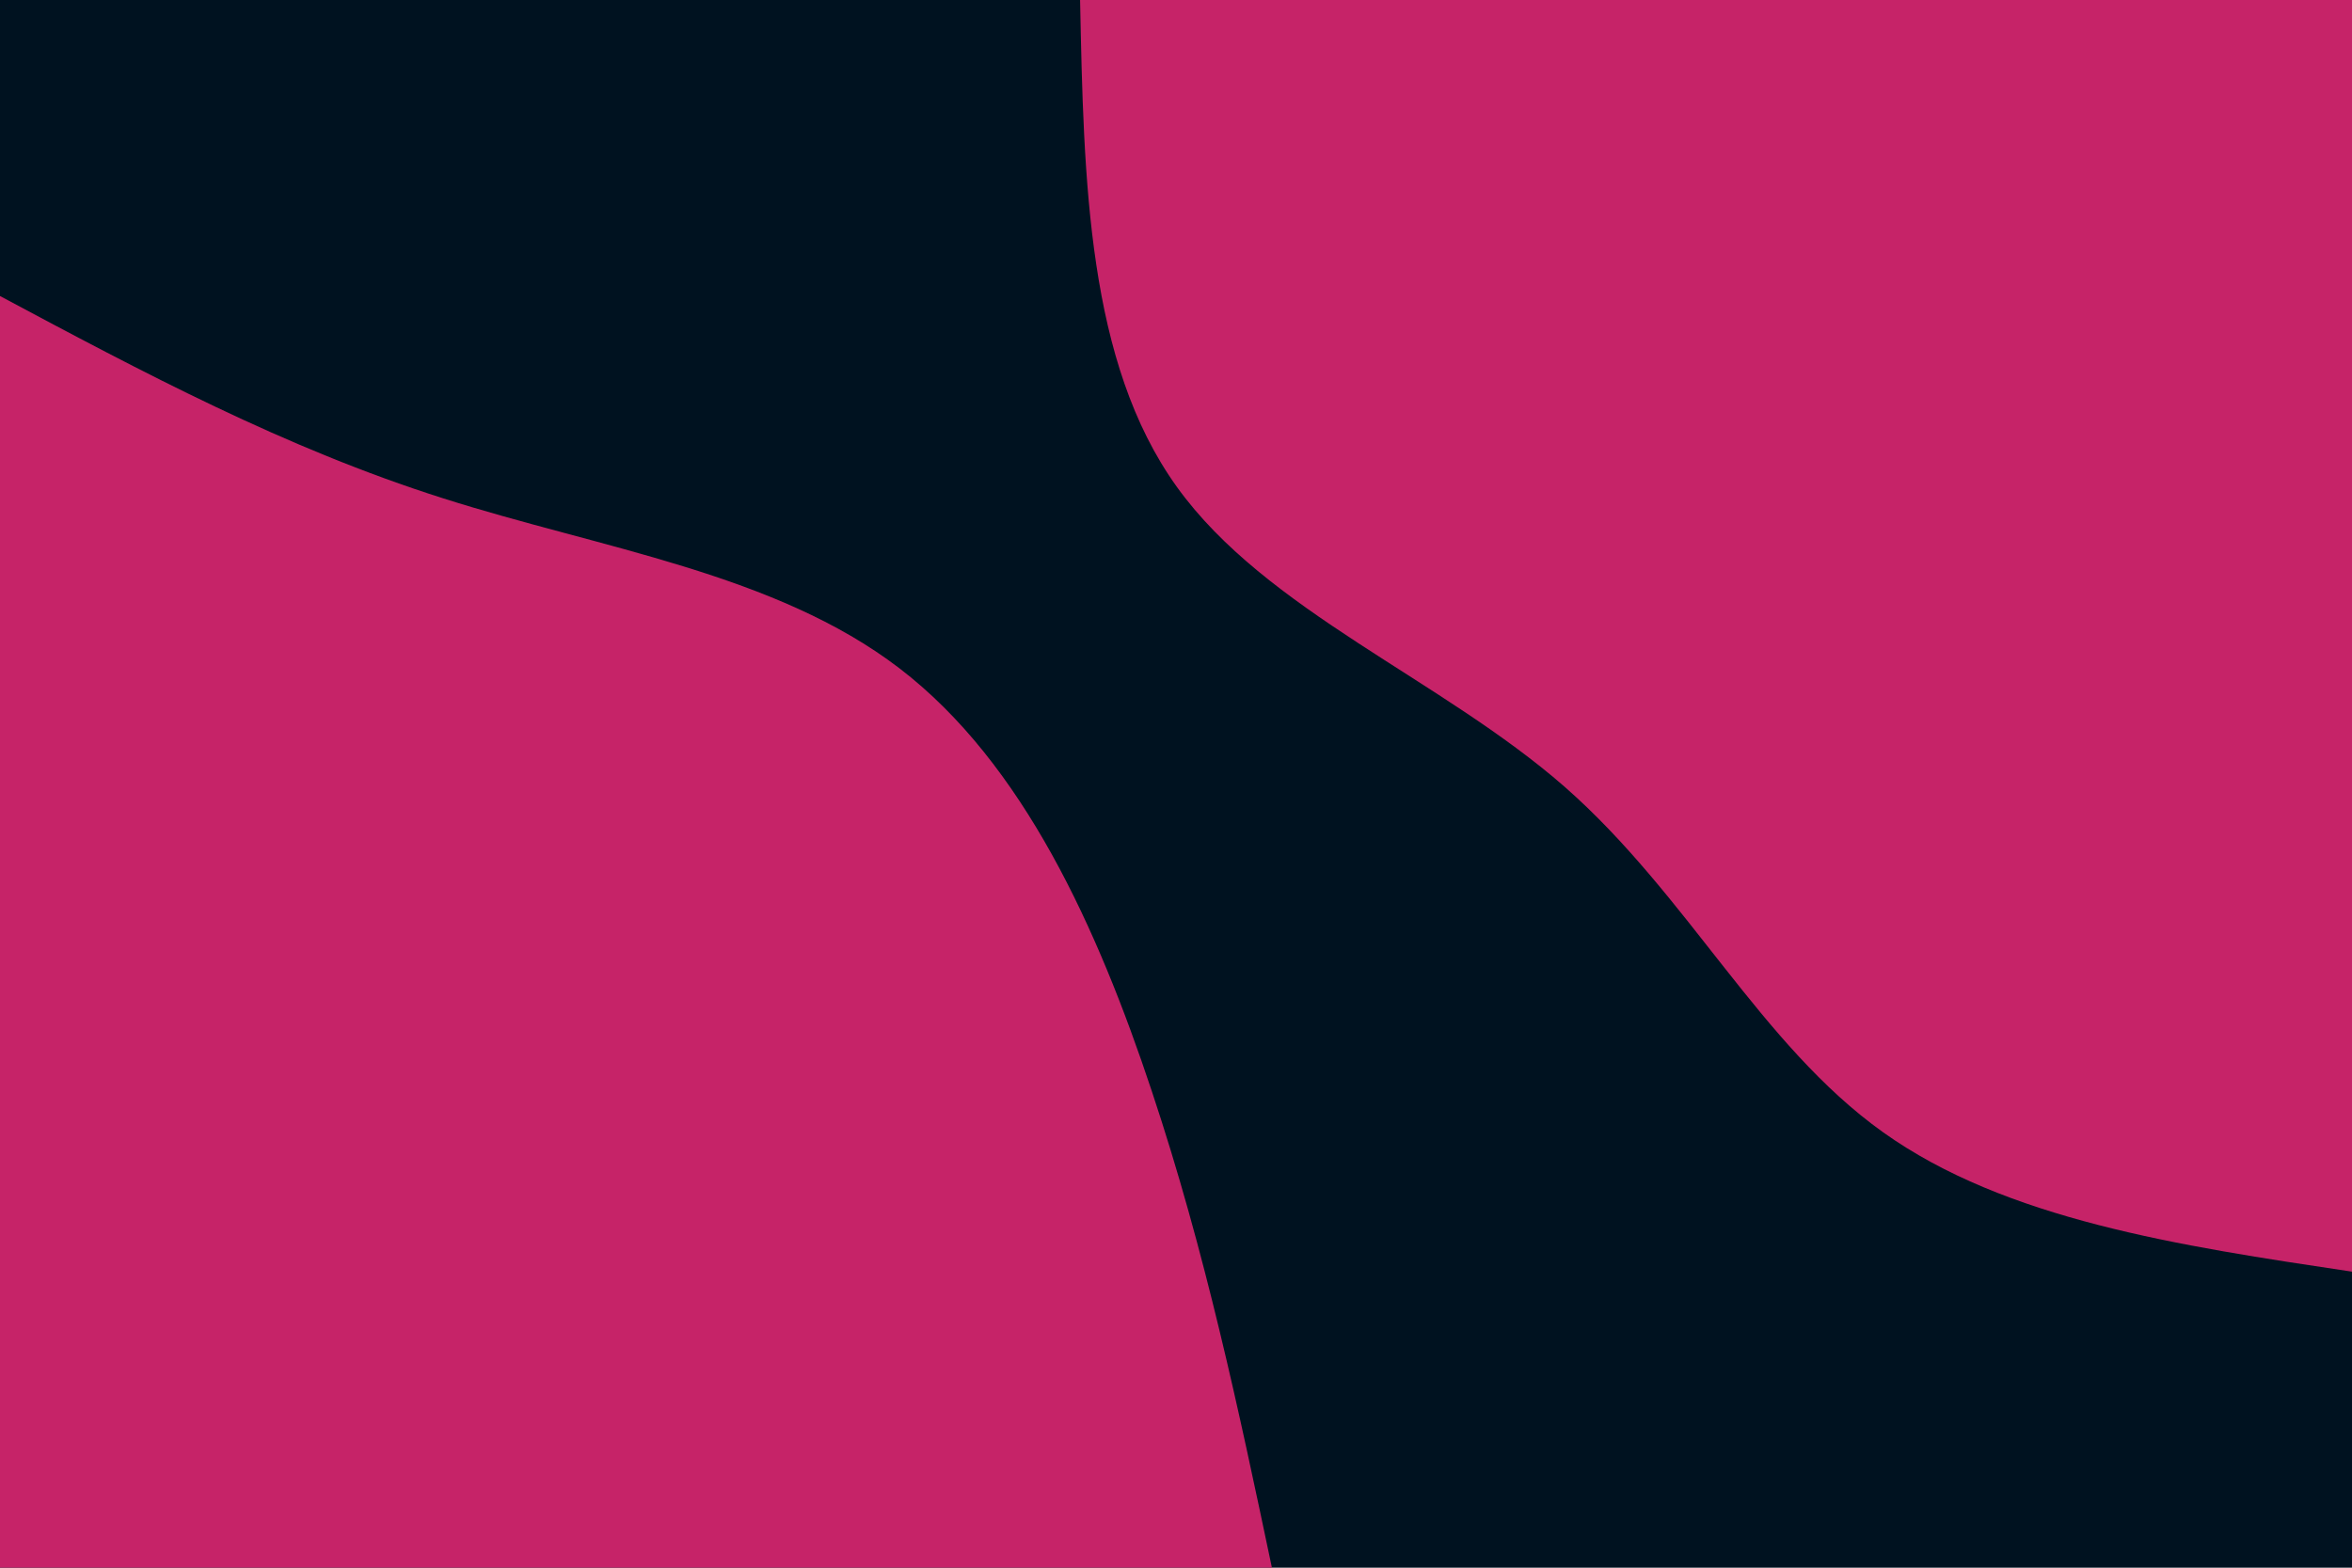 <svg id="visual" viewBox="0 0 900 600" width="900" height="600" xmlns="http://www.w3.org/2000/svg" xmlns:xlink="http://www.w3.org/1999/xlink" version="1.1"><rect x="0" y="0" width="900" height="600" fill="#001220"></rect><defs><linearGradient id="grad1_0" x1="33.3%" y1="0%" x2="100%" y2="100%"><stop offset="20%" stop-color="#001220" stop-opacity="1"></stop><stop offset="80%" stop-color="#001220" stop-opacity="1"></stop></linearGradient></defs><defs><linearGradient id="grad2_0" x1="0%" y1="0%" x2="66.7%" y2="100%"><stop offset="20%" stop-color="#001220" stop-opacity="1"></stop><stop offset="80%" stop-color="#001220" stop-opacity="1"></stop></linearGradient></defs><g transform="translate(900, 0)"><path d="M0 486.7C-66.3 476.8 -132.6 466.8 -179.5 433.3C-226.4 399.8 -254 342.7 -301.2 301.2C-348.5 259.8 -415.5 233.9 -449.7 186.3C-483.9 138.7 -485.3 69.3 -486.7 0L0 0Z" fill="#C62368"></path></g><g transform="translate(0, 600)"><path d="M0 -486.7C54.5 -457.6 109 -428.5 169.5 -409.3C230.1 -390 296.7 -380.6 344.2 -344.2C391.7 -307.8 420.1 -244.4 440.7 -182.5C461.3 -120.7 474 -60.3 486.7 0L0 0Z" fill="#C62368"></path></g></svg>